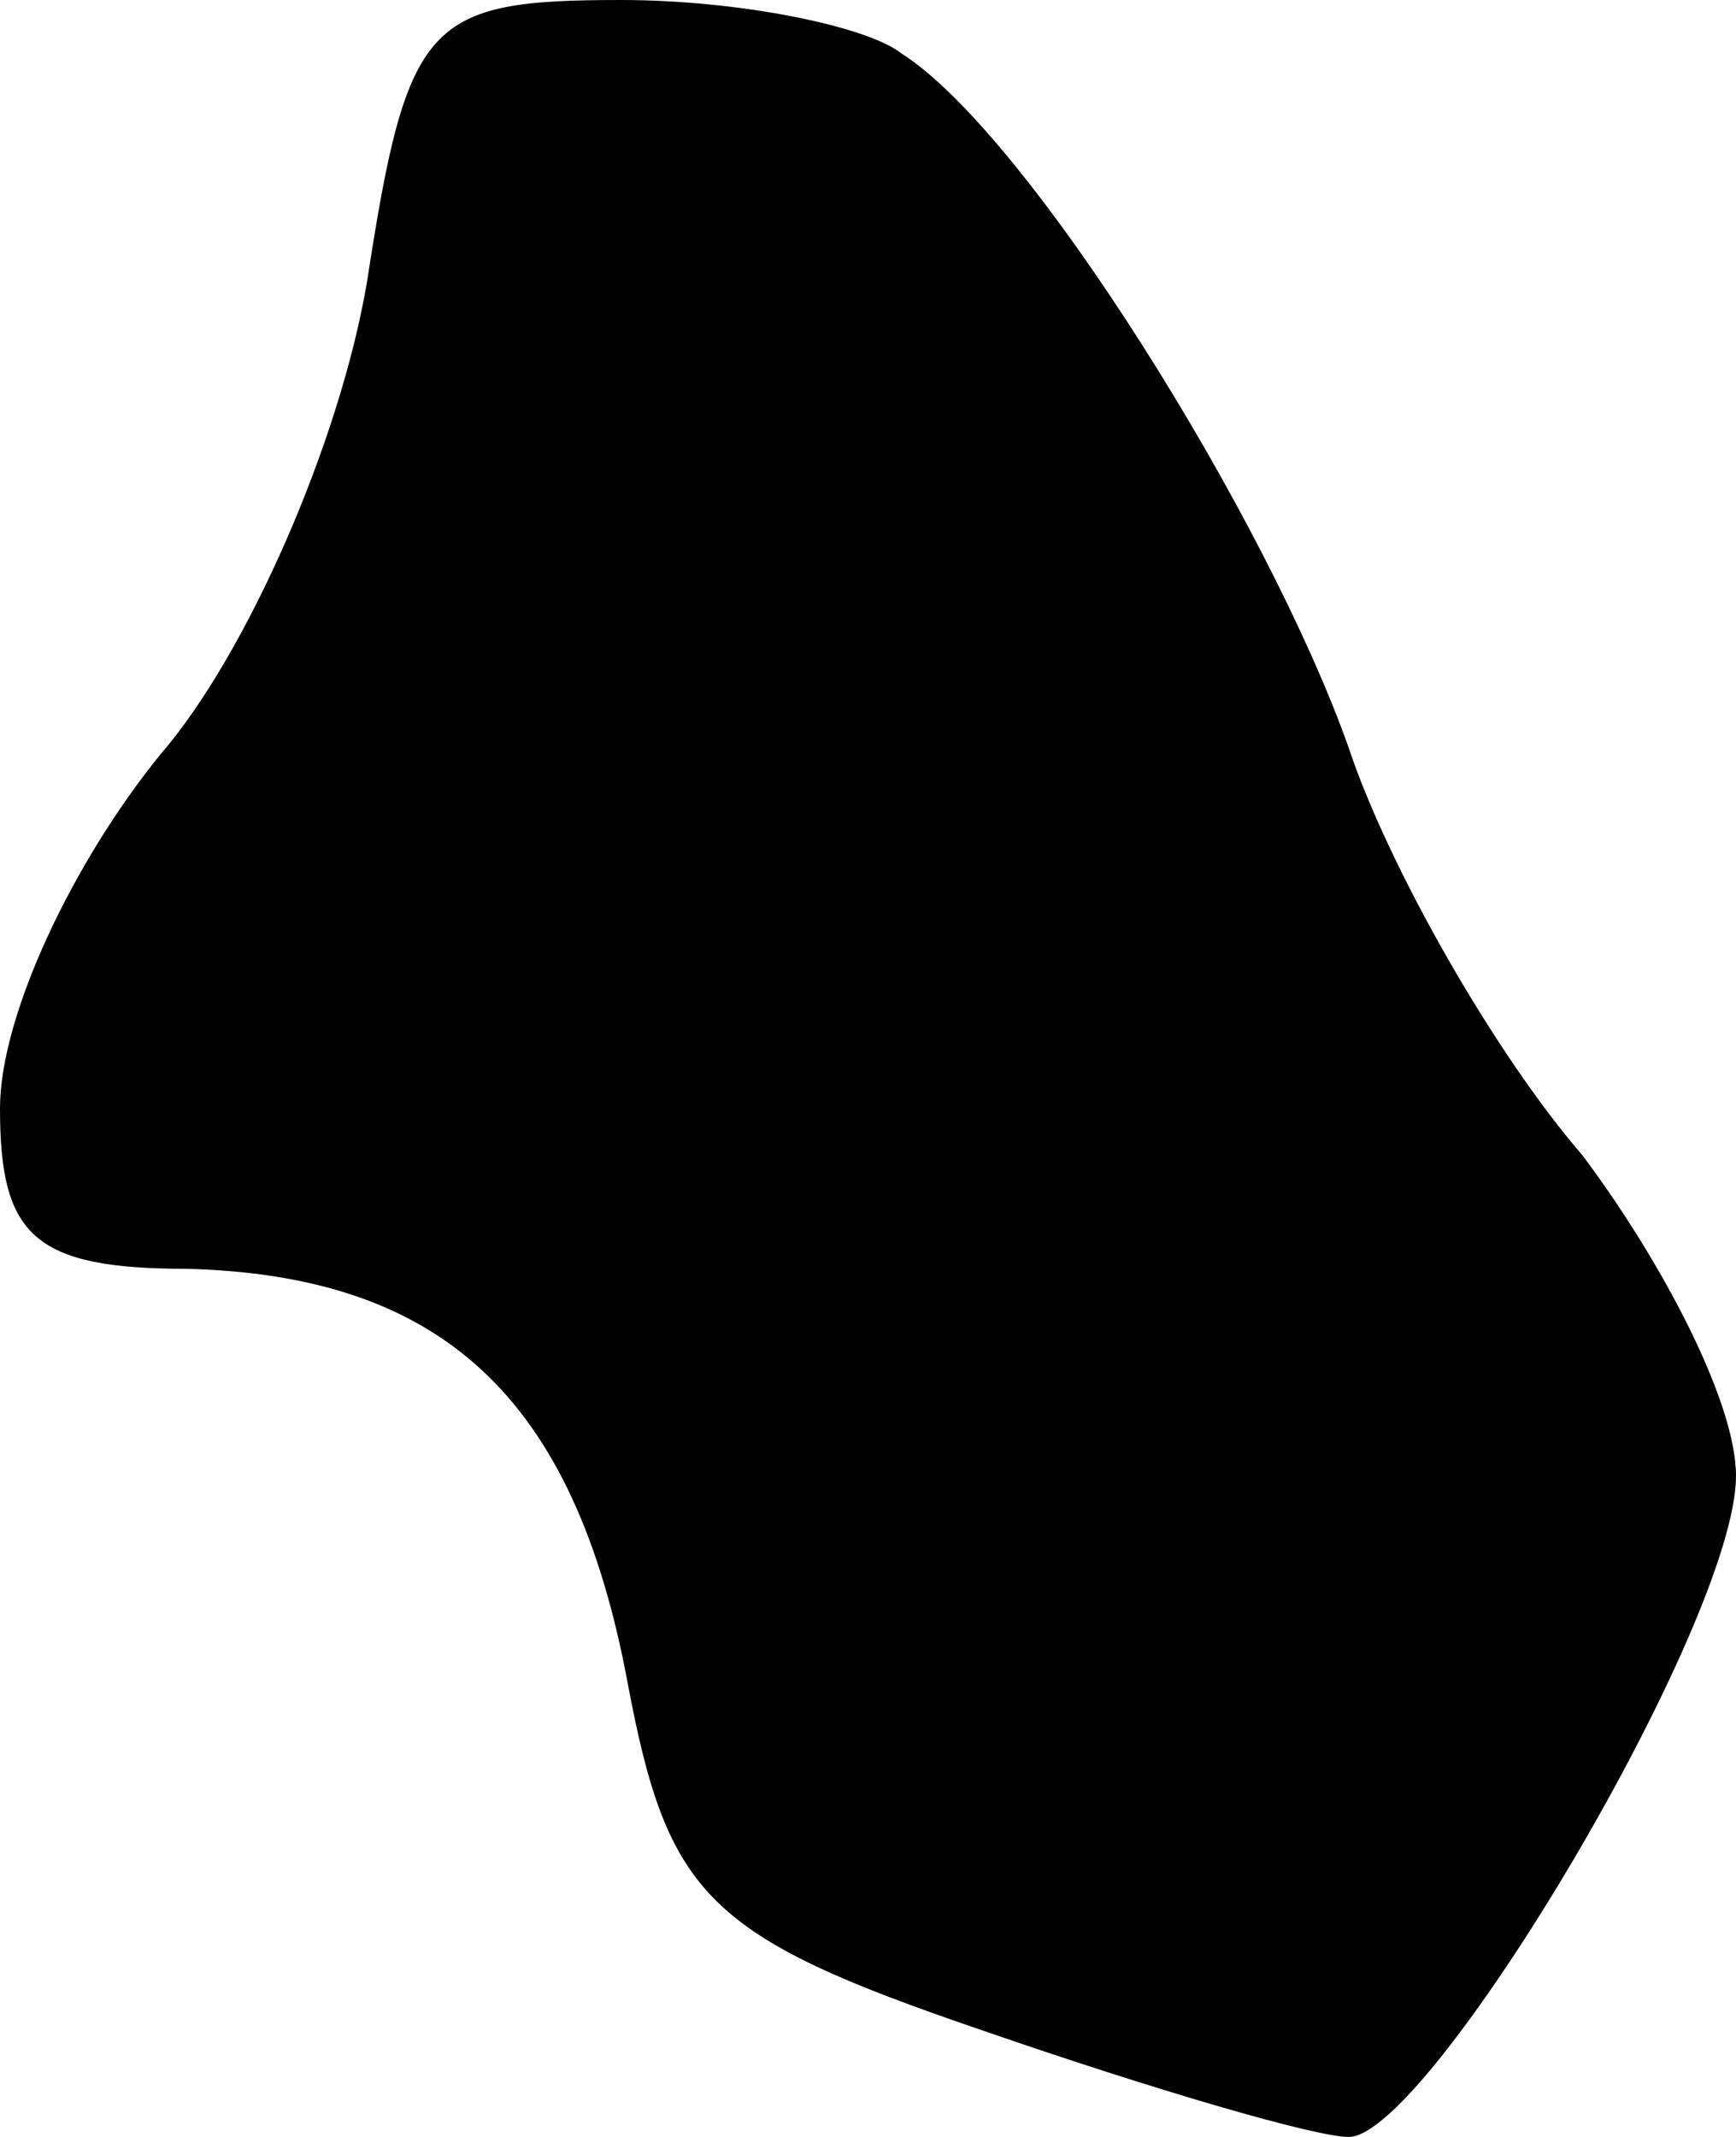 <?xml version="1.0" standalone="no"?>
<!DOCTYPE svg PUBLIC "-//W3C//DTD SVG 20010904//EN"
 "http://www.w3.org/TR/2001/REC-SVG-20010904/DTD/svg10.dtd">
<svg version="1.0" xmlns="http://www.w3.org/2000/svg"
 width="26pt" height="32pt" viewBox="0 0 26 32"
 preserveAspectRatio="xMidYMid meet">
<g transform="translate(0,32) scale(0.1,-0.1)"
fill="#000000" stroke="none">
<path fill="#000000" stroke="none" d="M55 278 c-4 -24 -18 -56 -31 -71 -13
-16 -24 -39 -24 -53 0 -19 5 -24 28 -24 38 -1 58 -19 66 -62 6 -32 12 -38 53
-52 26 -9 50 -16 55 -16 12 0 58 77 58 99 0 11 -11 32 -23 48 -13 15 -29 43
-35 61 -12 34 -48 92 -67 104 -5 4 -24 8 -42 8 -29 0 -32 -3 -38 -42z"/>
</g>
</svg>
